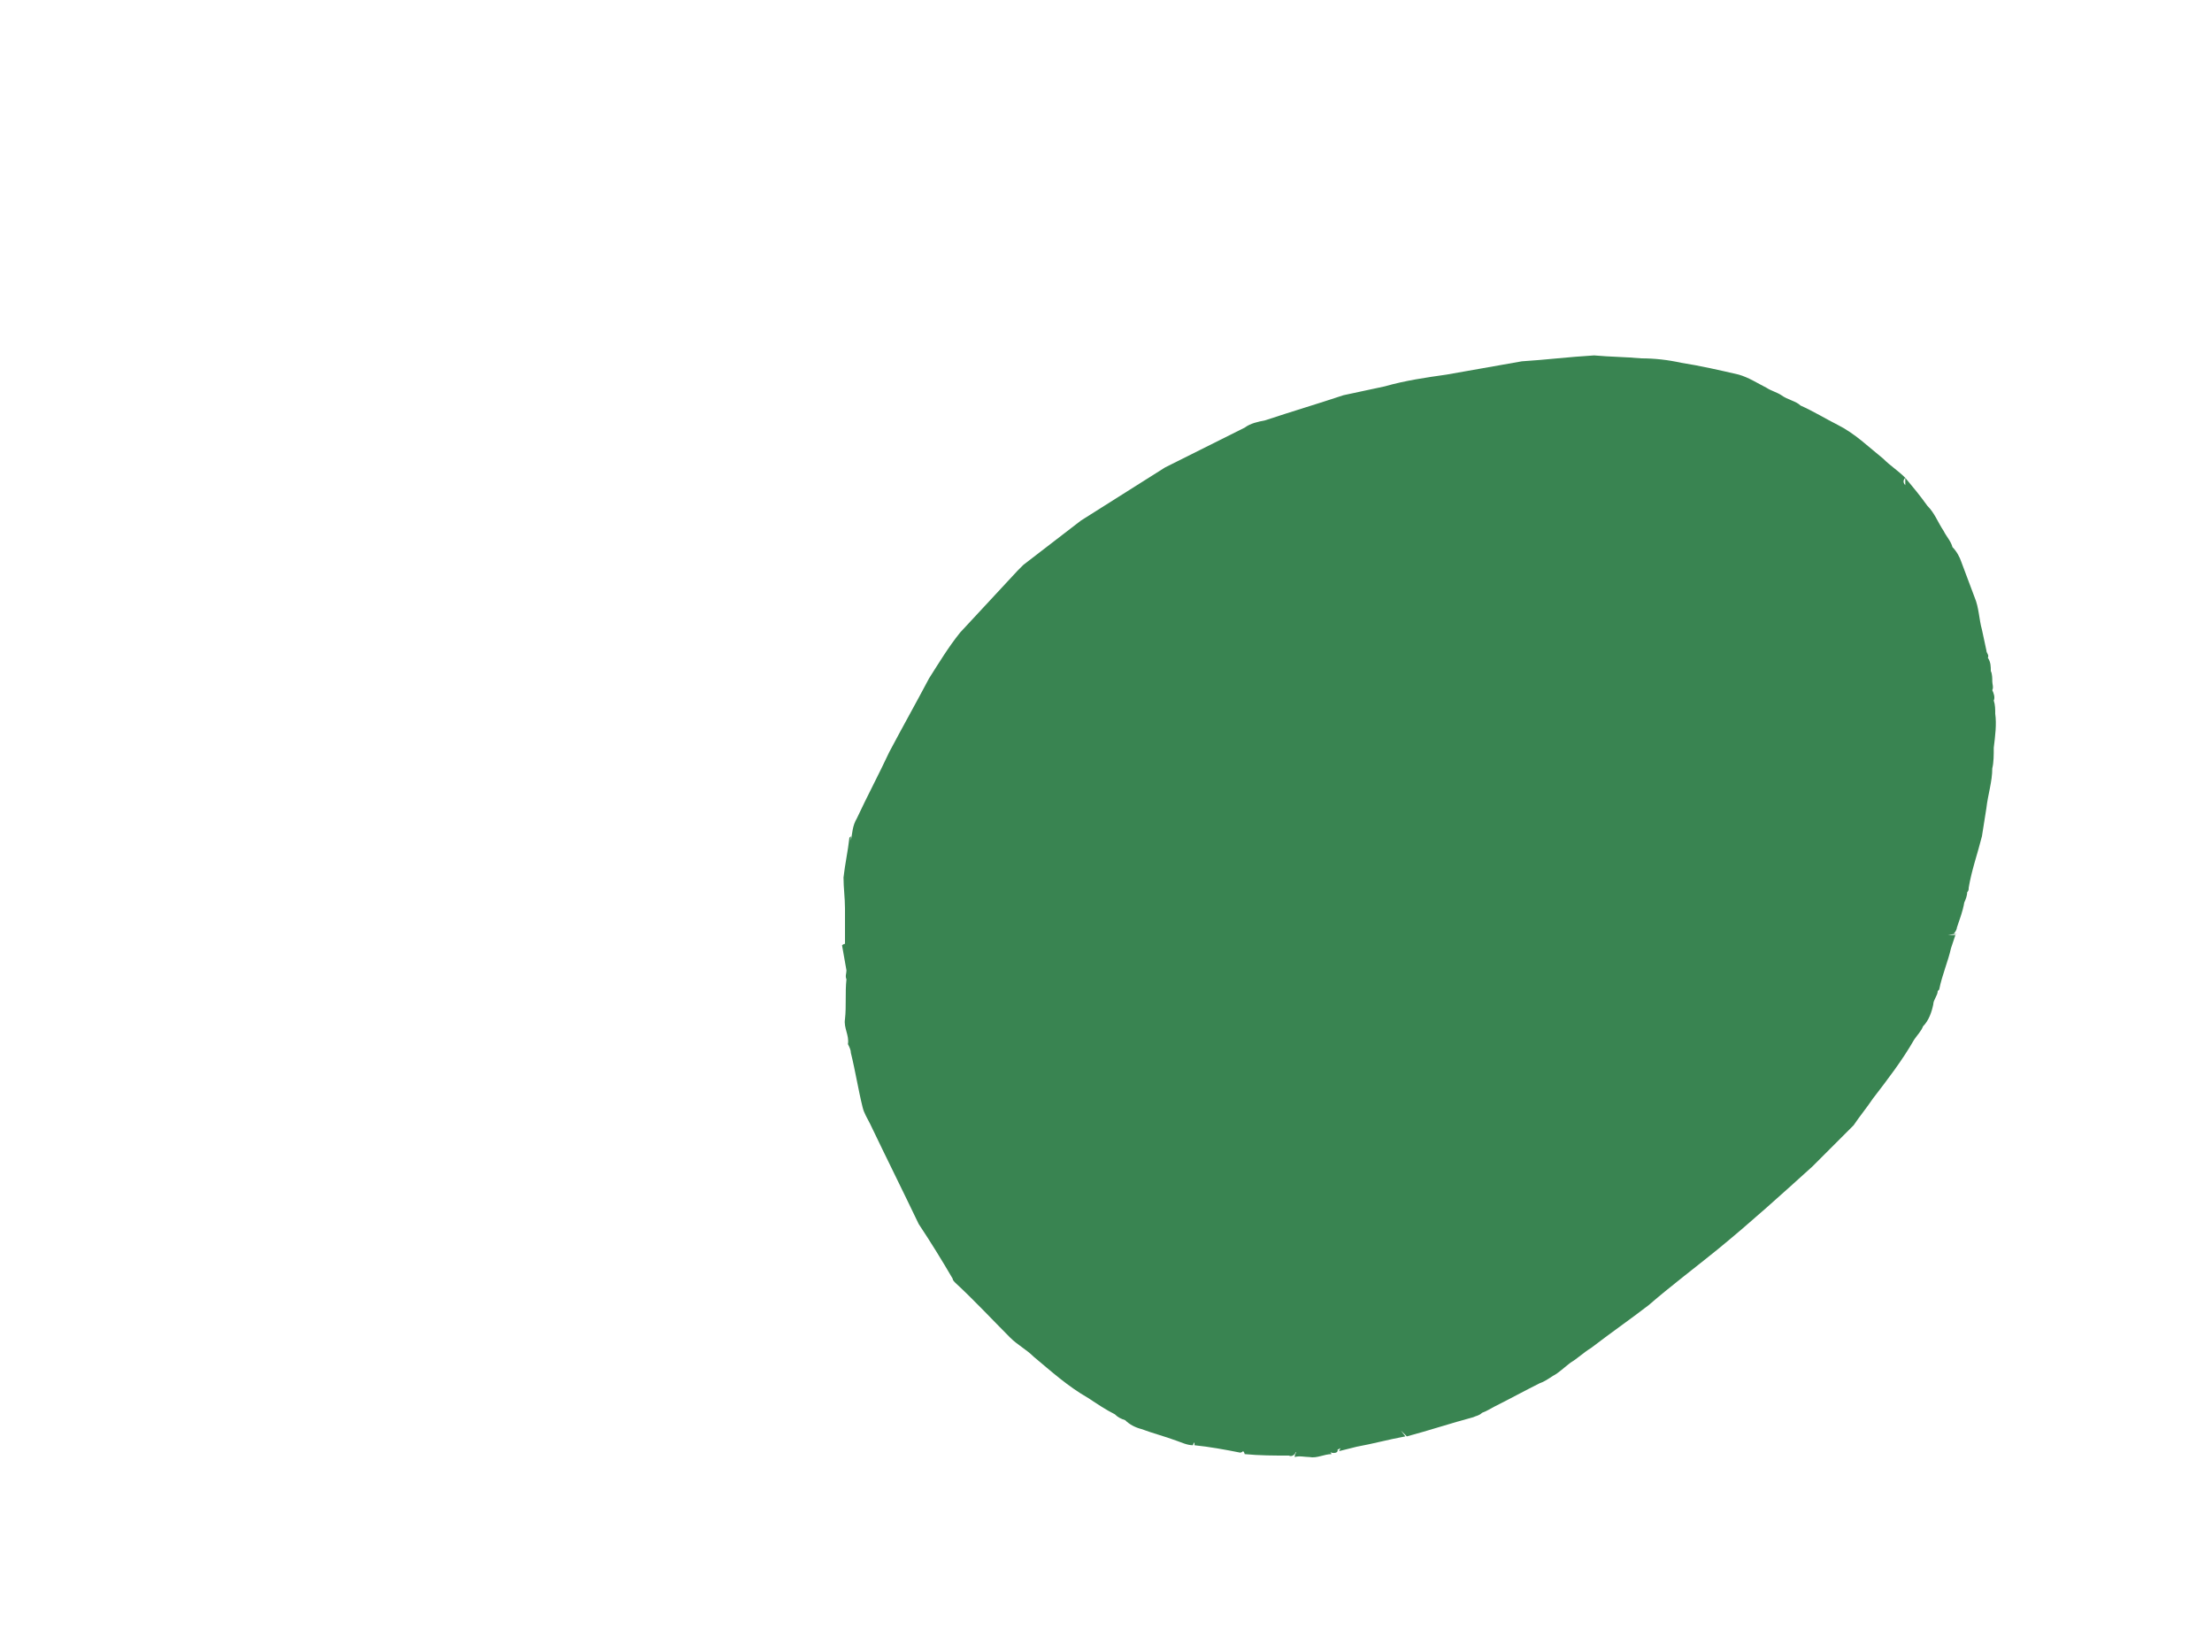 <svg enable-background="new 0 0 150 112" viewBox="0 0 150 112" xmlns="http://www.w3.org/2000/svg"><path d="m65.1 42.9c1.3-1.4 2.6-2.8 3.9-4.2.1-.1.3-.3.4-.4 1.3-1 2.6-2 3.9-3l5.7-3.6c1.8-.9 3.6-1.8 5.4-2.7.4-.3.9-.4 1.4-.5 1.8-.6 3.5-1.1 5.3-1.7.9-.2 1.9-.4 2.8-.6 1.4-.4 2.8-.6 4.2-.8l5.1-.9c1.6-.1 3.2-.3 4.9-.4 1.1.1 2.1.1 3.2.2.9 0 1.8.1 2.7.3 1.3.2 2.6.5 3.9.8.7.2 1.3.6 1.9.9.3.2.7.3 1 .5.4.3 1 .4 1.3.7.9.4 1.7.9 2.5 1.3 1.2.6 2.1 1.5 3.1 2.3.5.5 1 .8 1.5 1.3-.2.2-.1.4 0 .5 0-.2 0-.3 0-.5.5.6 1 1.2 1.5 1.9.5.5.7 1.1 1.1 1.7.2.4.5.7.6 1.1.3.3.5.7.6 1 .3.8.6 1.6.9 2.4.3.7.3 1.5.5 2.2.1.5.2.9.3 1.4 0 .2.2.3.1.5.2.3.2.6.2.9.1.2.1.5.1.7s.1.4 0 .6c.1.2.2.5.1.7.1.3.1.6.1.9.1.7 0 1.5-.1 2.3 0 .5 0 1-.1 1.4 0 .9-.3 1.8-.4 2.7-.1.6-.2 1.3-.3 1.9-.3 1.2-.7 2.3-.9 3.5 0 .1 0 .2-.1.3 0 .2-.1.5-.2.7-.1.6-.3 1.1-.5 1.7 0 .1-.1.3-.2.4h.2l-.6.1h.5c-.1.3-.2.6-.3.9l-.5-.2.5.2c-.2.9-.6 1.8-.8 2.8 0 0-.1.1-.1.1 0 .3-.3.6-.3.9-.1.5-.3 1.1-.7 1.5-.1.3-.4.6-.6.9-.8 1.4-1.8 2.7-2.8 4-.4.6-.9 1.2-1.3 1.8-.9.9-1.9 1.9-2.8 2.8-2.1 1.9-4.2 3.8-6.4 5.6-1.6 1.3-3.2 2.5-4.7 3.8-1.3 1-2.6 1.9-3.9 2.9-.5.3-.9.7-1.4 1-.4.3-.8.7-1.2.9-.3.2-.6.4-.9.5-1 .5-2.1 1.1-3.1 1.6-.2.1-.5.3-.8.4-.2.2-.4.2-.6.3-1.5.4-3 .9-4.5 1.3-.1-.1-.3-.3-.4-.4l.3.4c-1.1.2-2.2.5-3.3.7-.4.1-.8.2-1.2.3l.1-.2-.2.1c.1.3-.6.3-.6 0l.2.3c-.5 0-1 .3-1.5.2-.3 0-.7-.1-1 0 0-.1 0-.2.1-.3l-.3-.5c.6.1.2.9-.2.7-1 0-2 0-3-.1 0 0 0-.1-.1-.2 0 0-.1.1-.2.1-1-.2-2.1-.4-3.1-.5 0 0 0-.1 0-.2 0 0-.1.1-.1.2-.4 0-.8-.2-1.1-.3-.8-.3-1.6-.5-2.4-.8-.4-.1-.8-.3-1.1-.6-.3-.1-.5-.2-.7-.4-.6-.3-1.2-.7-1.8-1.1-1.4-.8-2.5-1.8-3.7-2.8-.5-.5-1.1-.8-1.6-1.3-1.2-1.2-2.4-2.5-3.7-3.7-.1-.1-.2-.2-.2-.3-.7-1.2-1.5-2.5-2.3-3.7-1.1-2.3-2.2-4.5-3.3-6.8-.2-.4-.4-.7-.5-1.1-.3-1.2-.5-2.5-.8-3.7 0-.2-.1-.4-.2-.6.1-.6-.3-1.1-.2-1.7.1-.9 0-1.8.1-2.7-.1-.2 0-.4 0-.6-.1-.6-.2-1.1-.3-1.7 0 0 .1-.1.2-.1 0-.8 0-1.6 0-2.4 0-.7-.1-1.4-.1-2.1.1-.9.3-1.8.4-2.7 0 0 .1-.1.1-.1v.3c.1-.5.1-1 .4-1.5.7-1.5 1.5-3 2.2-4.5.9-1.7 1.8-3.3 2.7-5 .7-1.1 1.3-2.1 2.1-3.1z" fill="#398451"/></svg>